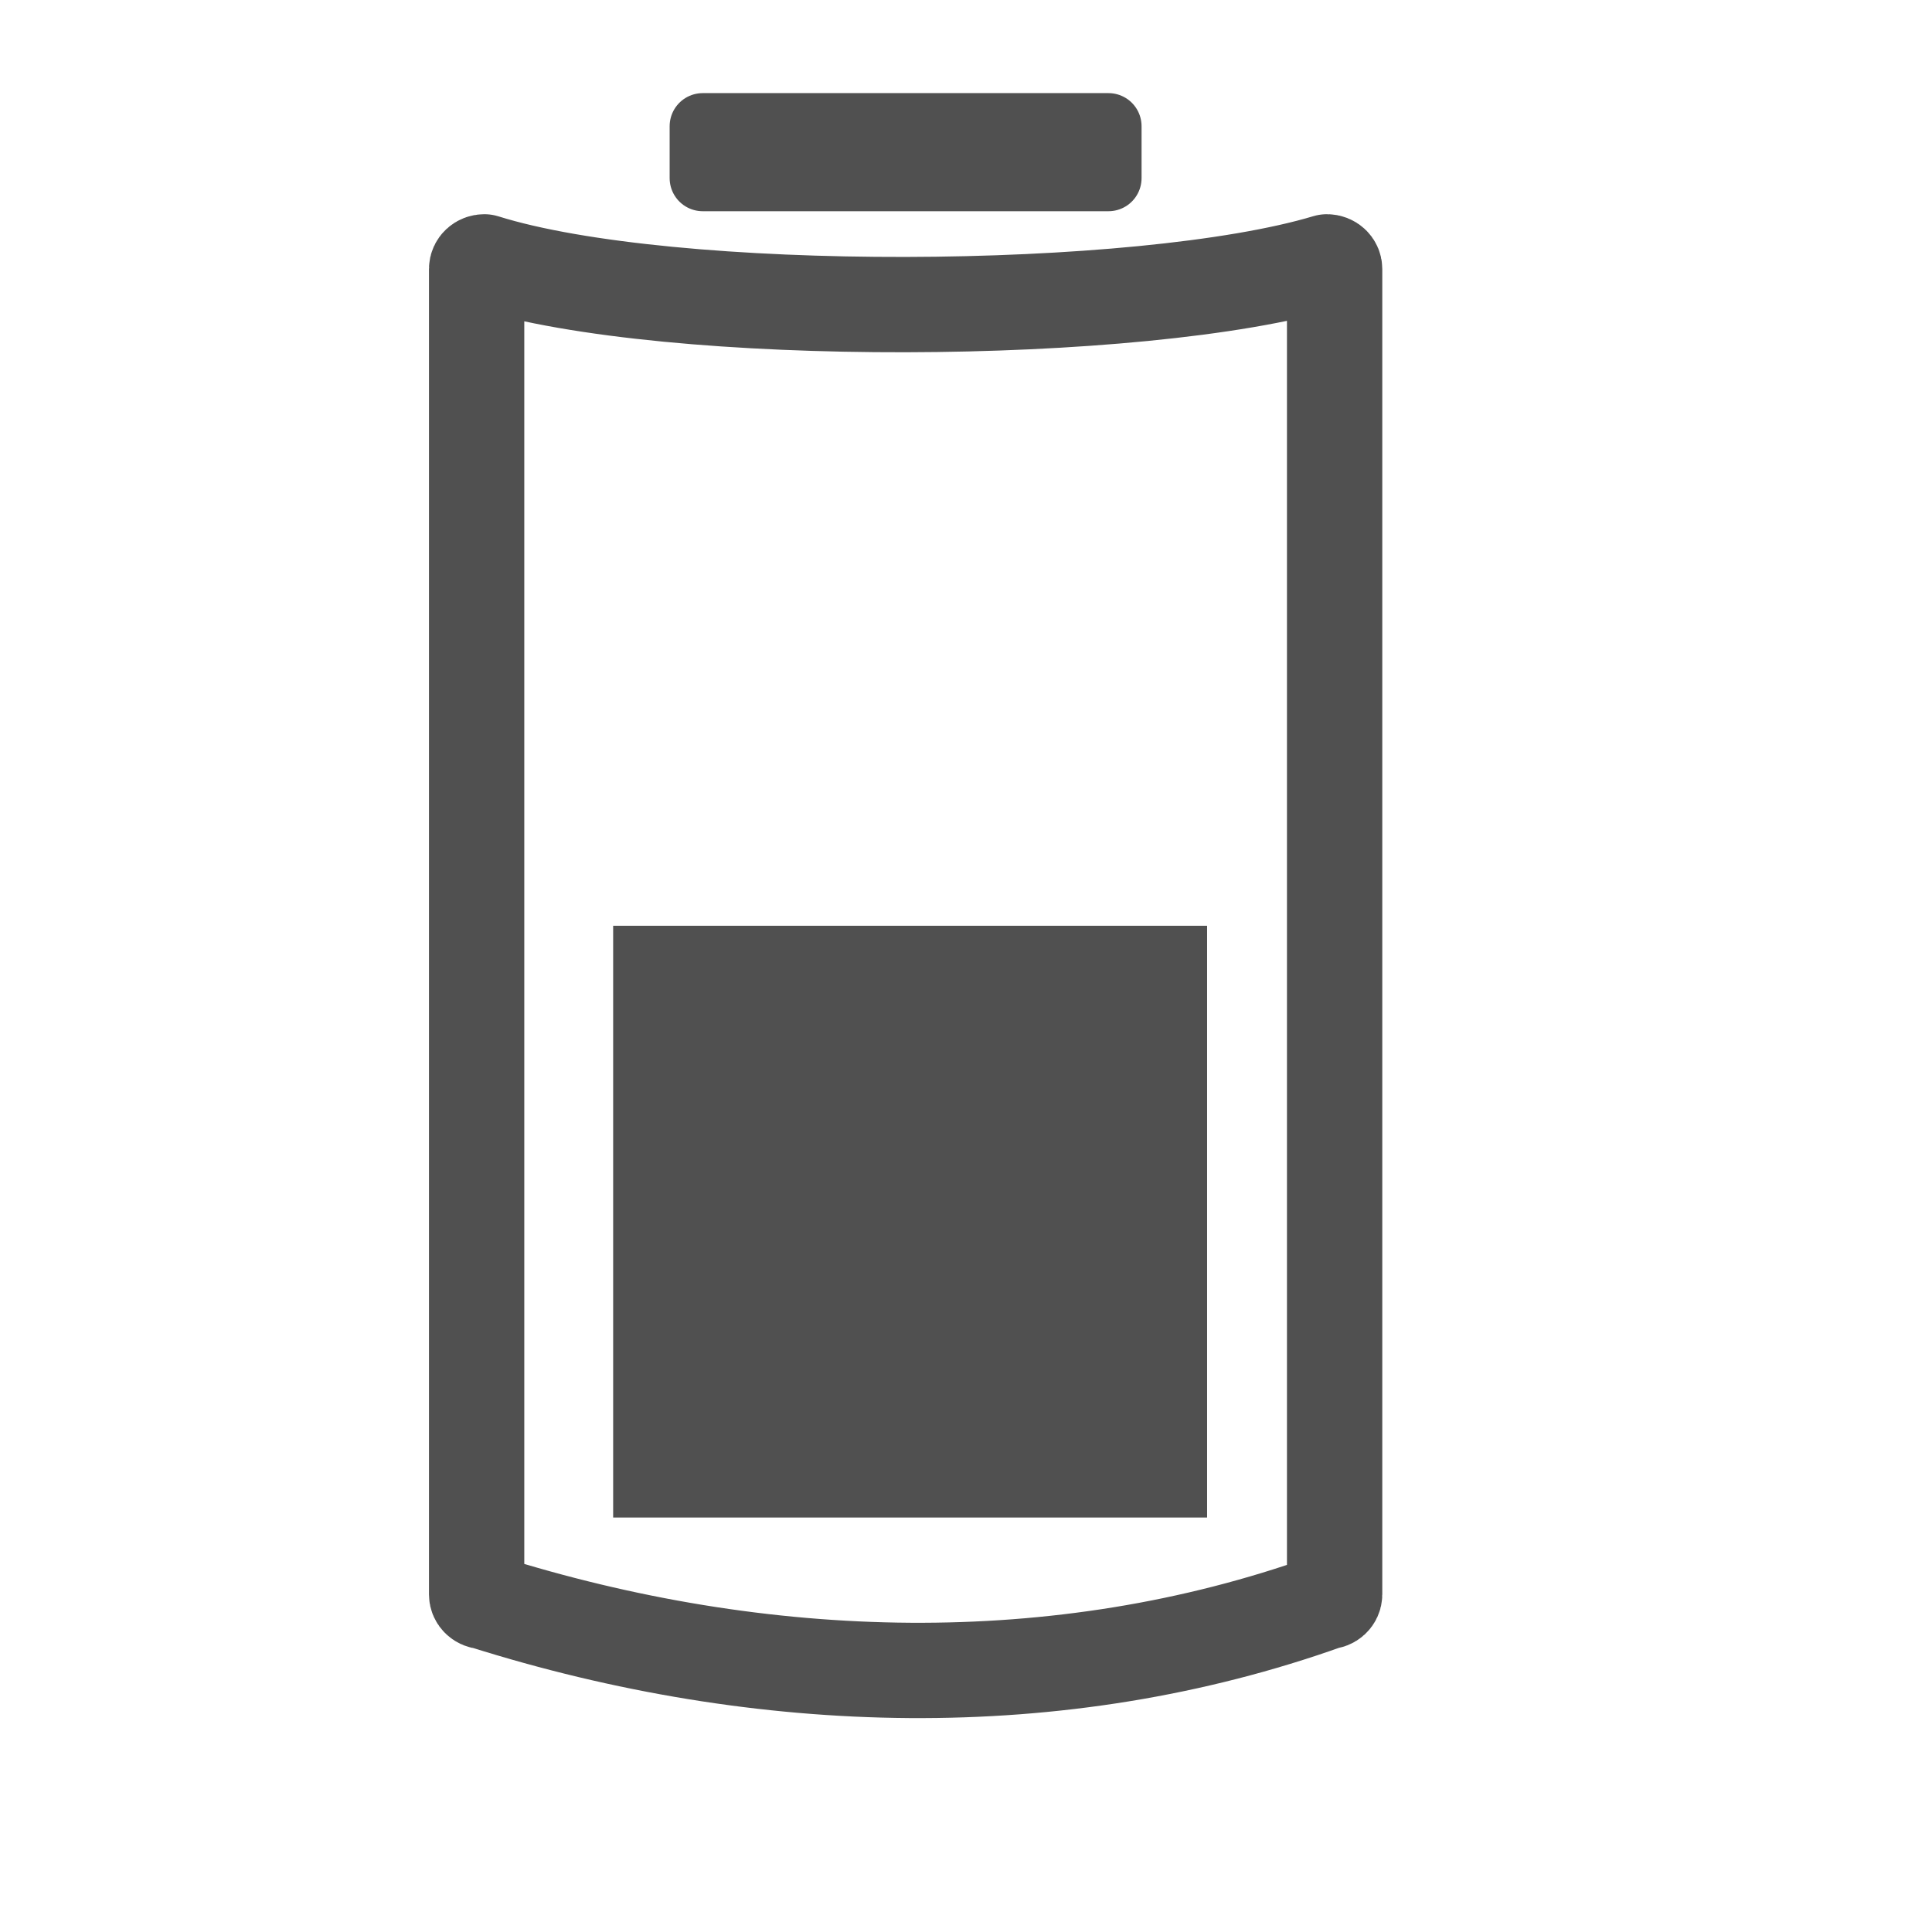 <?xml version="1.0" encoding="UTF-8" standalone="no"?>
<!-- Created with Inkscape (http://www.inkscape.org/) -->
<svg
   xmlns:dc="http://purl.org/dc/elements/1.1/"
   xmlns:cc="http://web.resource.org/cc/"
   xmlns:rdf="http://www.w3.org/1999/02/22-rdf-syntax-ns#"
   xmlns:svg="http://www.w3.org/2000/svg"
   xmlns="http://www.w3.org/2000/svg"
   xmlns:xlink="http://www.w3.org/1999/xlink"
   xmlns:sodipodi="http://inkscape.sourceforge.net/DTD/sodipodi-0.dtd"
   xmlns:inkscape="http://www.inkscape.org/namespaces/inkscape"
   width="32pt"
   height="32pt"
   id="svg2"
   sodipodi:version="0.32"
   inkscape:version="0.43"
   version="1.0"
   sodipodi:docbase="/home/ken/Apps/Applets/Lithium/themes/Mono+/bat"
   sodipodi:docname="battery40.svg">
  <defs
     id="defs4">
    <linearGradient
       inkscape:collect="always"
       id="linearGradient2180">
      <stop
         style="stop-color:#00fe00;stop-opacity:1;"
         offset="0"
         id="stop2182" />
      <stop
         style="stop-color:#00fe00;stop-opacity:0;"
         offset="1"
         id="stop2184" />
    </linearGradient>
    <linearGradient
       inkscape:collect="always"
       xlink:href="#linearGradient2180"
       id="linearGradient2186"
       x1="8.99"
       y1="20.855"
       x2="30.044"
       y2="20.855"
       gradientUnits="userSpaceOnUse" />
  </defs>
  <sodipodi:namedview
     id="base"
     pagecolor="#ffffff"
     bordercolor="#666666"
     borderopacity="1.0"
     inkscape:pageopacity="0.0"
     inkscape:pageshadow="2"
     inkscape:zoom="13.9"
     inkscape:cx="20"
     inkscape:cy="20"
     inkscape:document-units="px"
     inkscape:current-layer="layer1"
     inkscape:window-width="1050"
     inkscape:window-height="742"
     inkscape:window-x="143"
     inkscape:window-y="0"
     showguides="true"
     inkscape:guide-bbox="true" />
  <g
     inkscape:label="Layer 1"
     inkscape:groupmode="layer"
     id="layer1">
    <path
       style="fill:none;fill-opacity:1;fill-rule:evenodd;stroke:#505050;stroke-width:2.105;stroke-linecap:butt;stroke-linejoin:round;stroke-miterlimit:4.6;stroke-opacity:1"
       d="M 10.696,5.783 C 14.796,7.07 25.204,7.013 29.304,5.783 C 29.398,5.783 29.474,5.853 29.474,5.94 L 29.474,35.211 C 29.474,35.299 29.398,35.369 29.304,35.369 C 23.385,37.484 16.842,37.309 10.696,35.369 C 10.602,35.369 10.526,35.299 10.526,35.211 L 10.526,5.94 C 10.526,5.853 10.602,5.783 10.696,5.783 z "
       id="rect1307"
       sodipodi:nodetypes="ccccccccc" />
    <rect
       style="fill:#505050;fill-opacity:1;stroke:#505050;stroke-width:1.461;stroke-linejoin:round;stroke-miterlimit:4;stroke-dasharray:none;stroke-opacity:1"
       id="rect2184"
       width="8.961"
       height="1.147"
       x="15.519"
       y="2.787" />
    <rect
       style="fill:#505050;fill-opacity:1;fill-rule:evenodd;stroke:#505050;stroke-width:1.364;stroke-linecap:round;stroke-linejoin:miter;stroke-miterlimit:4;stroke-dasharray:none;stroke-opacity:1"
       id="rect1339"
       width="11.753"
       height="11.704"
       x="14.223"
       y="21.127" />
  </g>
</svg>
